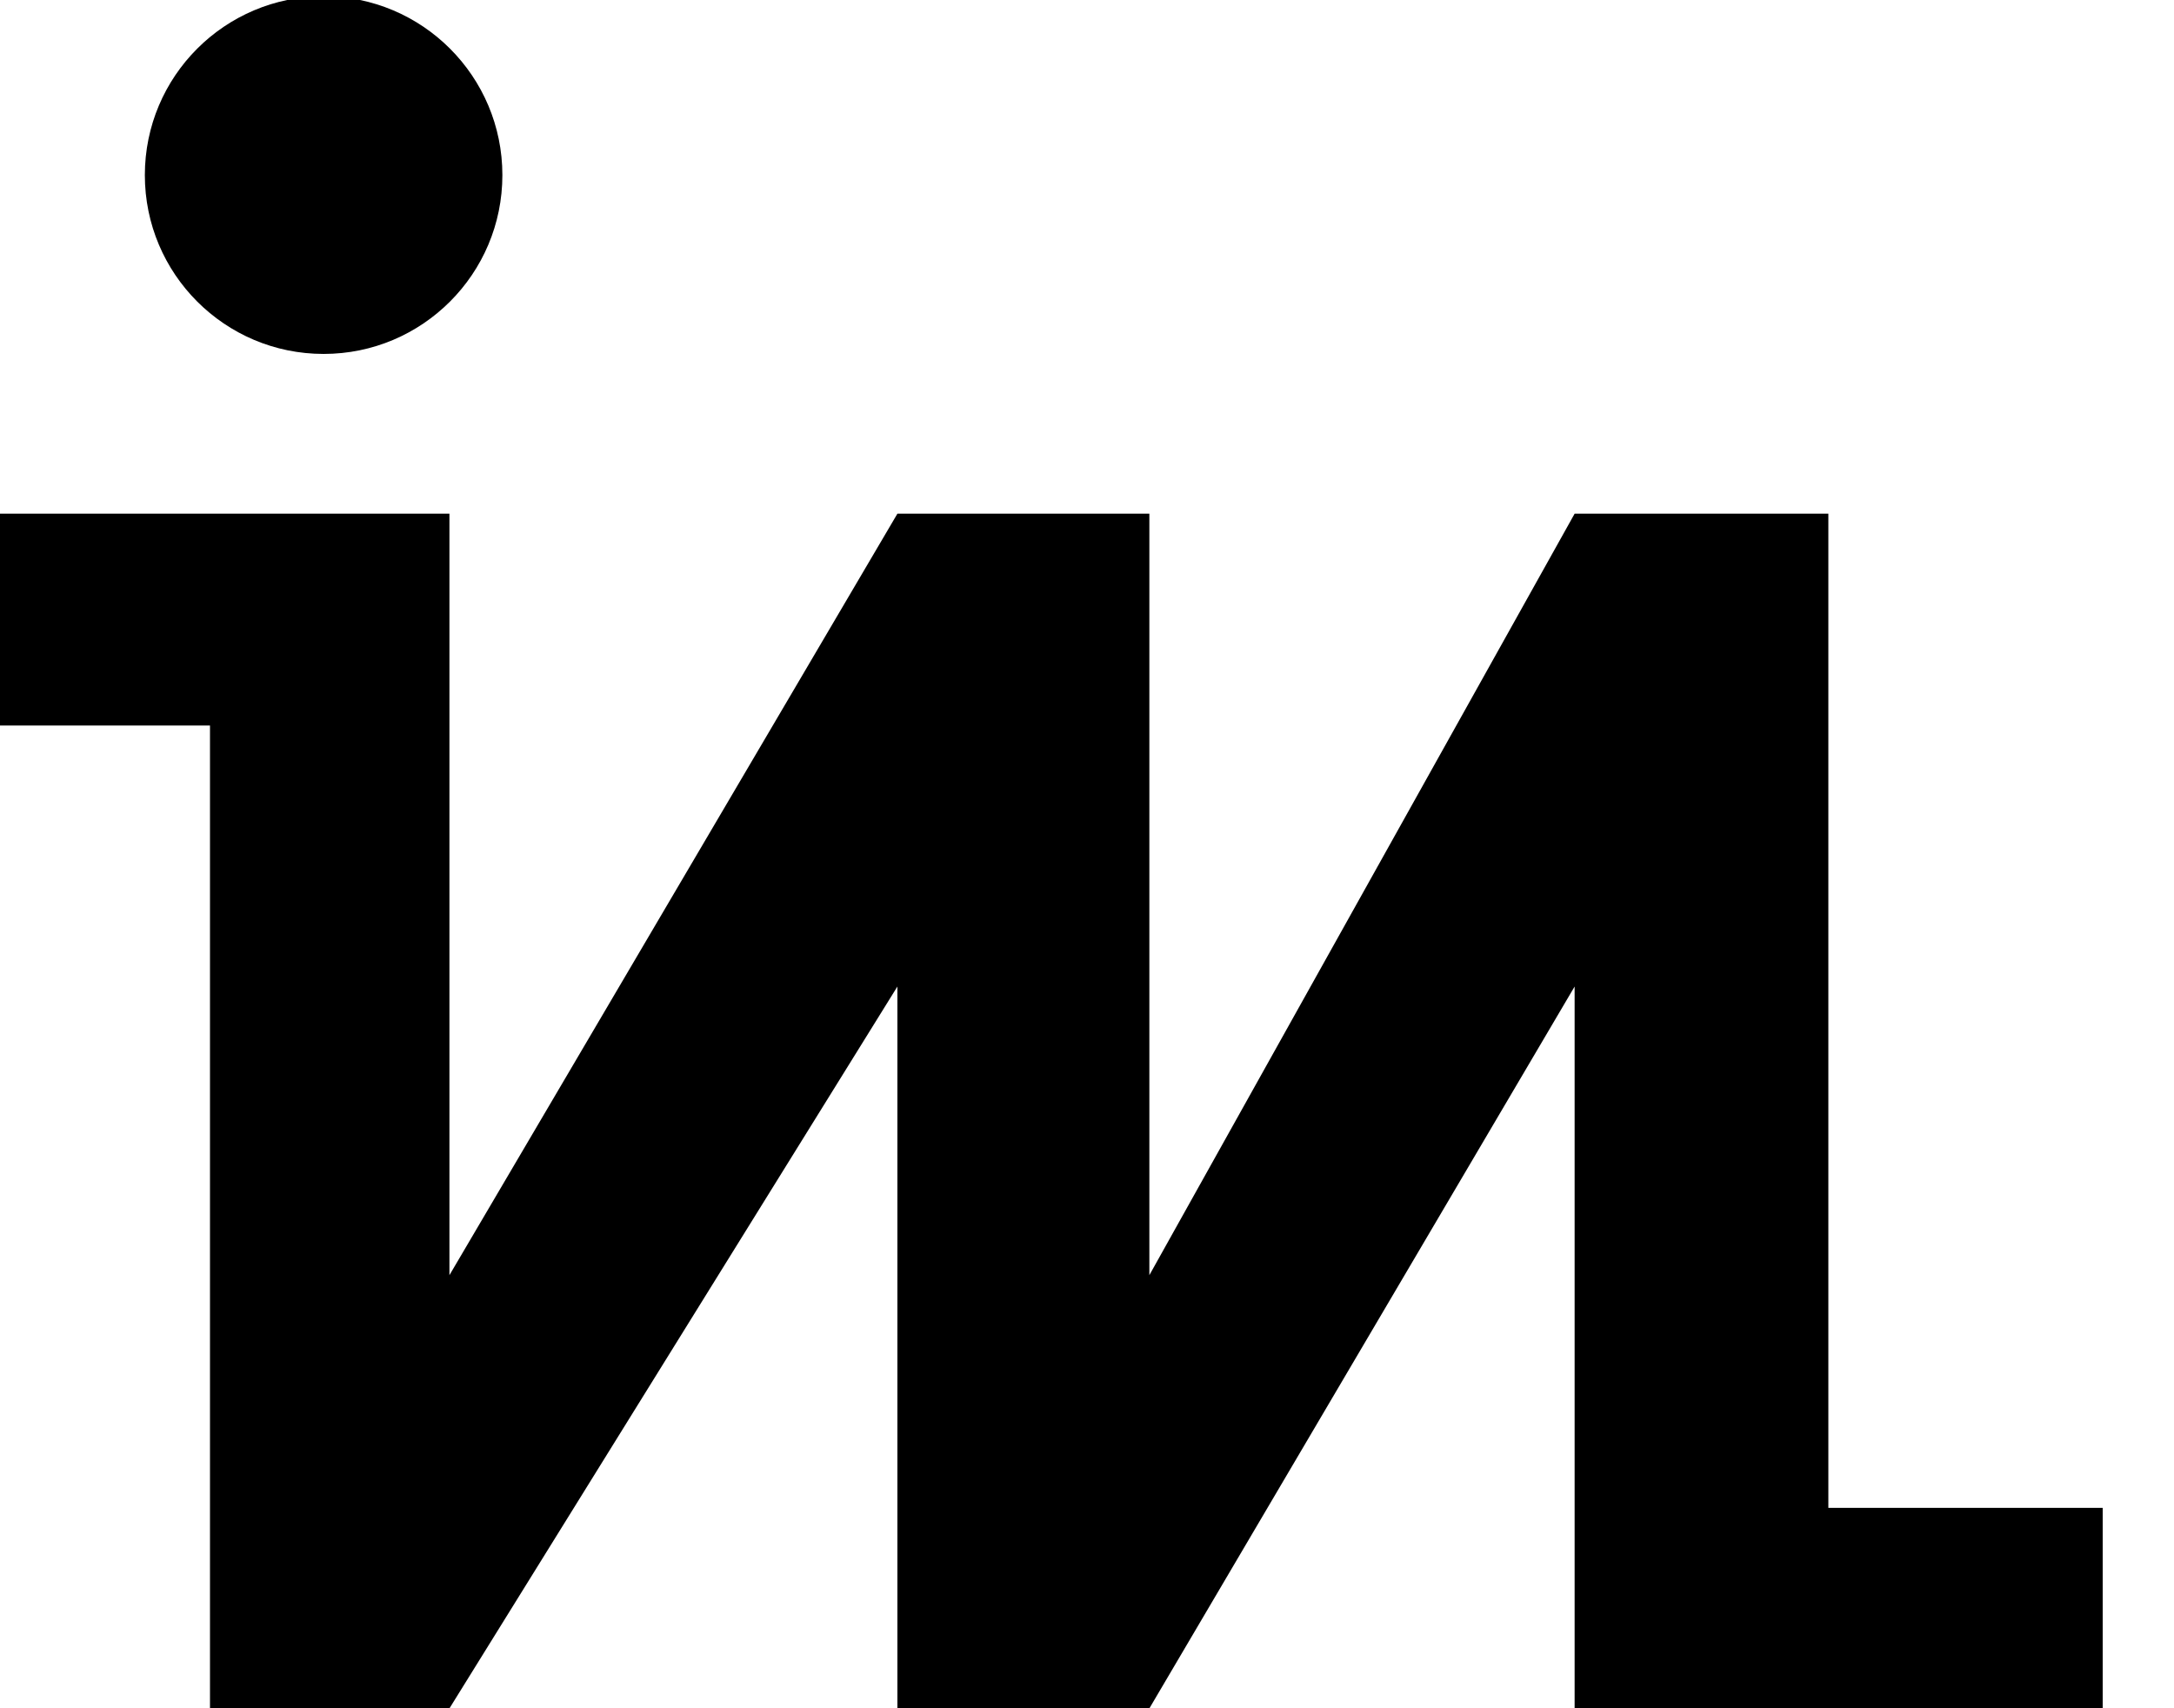 <?xml version="1.0" encoding="UTF-8" standalone="no"?>
<!DOCTYPE svg PUBLIC "-//W3C//DTD SVG 1.1//EN" "http://www.w3.org/Graphics/SVG/1.1/DTD/svg11.dtd">
<svg width="100%" height="100%" viewBox="0 0 196 154" version="1.1" xmlns="http://www.w3.org/2000/svg" xmlns:xlink="http://www.w3.org/1999/xlink" xml:space="preserve" xmlns:serif="http://www.serif.com/" style="fill-rule:evenodd;clip-rule:evenodd;stroke-linejoin:round;stroke-miterlimit:2;">
    <g transform="matrix(1,0,0,1,-5913,-2266)">
        <g transform="matrix(2.356,0,0,2.834,-4472.11,270)">
            <g transform="matrix(1,0,0,1,582.305,14.036)">
                <g transform="matrix(0.469,0,0,0.39,1692.27,-179.586)">
                    <circle cx="4575.16" cy="2244.68" r="14.586"/>
                </g>
                <g transform="matrix(0.424,0,0,0.353,1897.9,-95.258)">
                    <path d="M4541.64,2271.58L4541.64,2290.67L4565.5,2290.67L4565.5,2379.24L4587.11,2379.24L4627.54,2314.19L4627.54,2379.24L4650.28,2379.24L4688.66,2314.19L4688.66,2379.24L4736.32,2379.24L4736.32,2361.17L4711.56,2361.17L4711.56,2271.58L4688.66,2271.58L4650.28,2340.2L4650.28,2271.58L4627.54,2271.58L4587.11,2340.2L4587.11,2271.58L4541.64,2271.58Z"/>
                </g>
            </g>
        </g>
    </g>
</svg>
